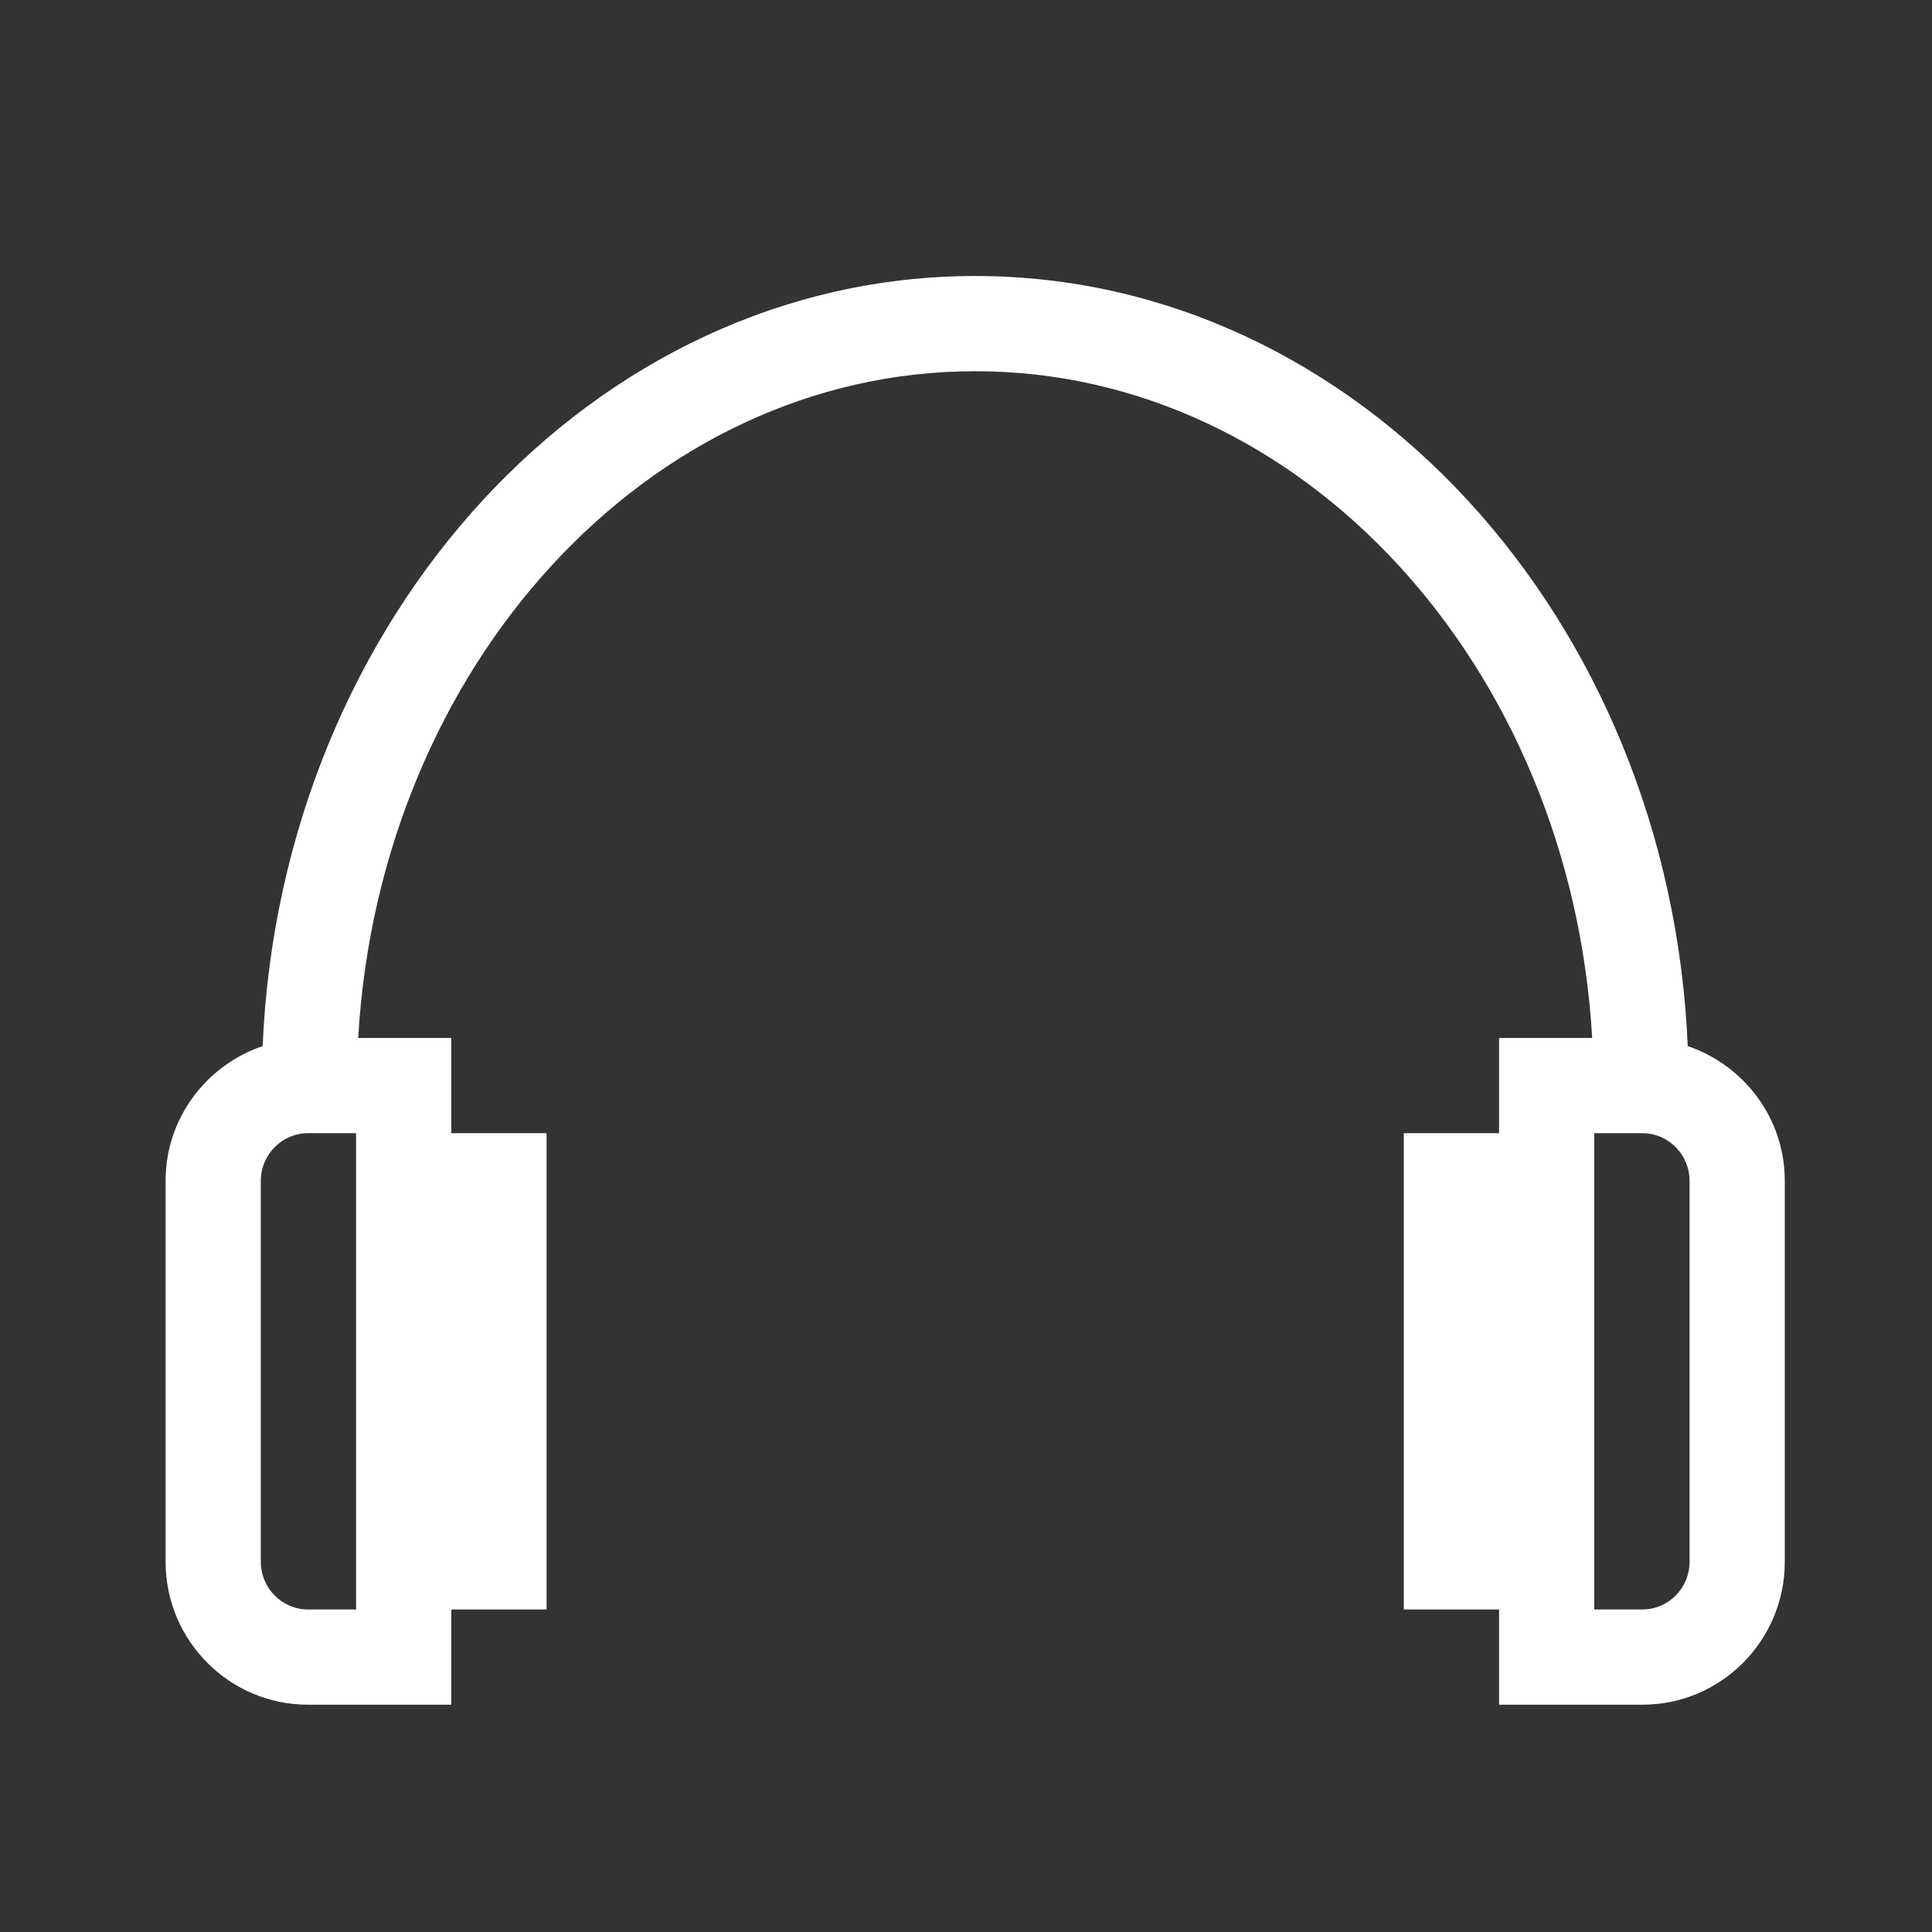 <svg width="35" height="35" viewBox="0 0 35 35" fill="none" xmlns="http://www.w3.org/2000/svg">
<rect x="0" y="0" width="35" height="35" fill="#333333" stroke="none"/>
<path d="M30.575 18.951C30.244 11.198 24.589 5 17.667 5C10.744 5 5.09 11.198 4.758 18.951C3.74 19.297 3 20.255 3 21.392V28.294C3 29.721 4.156 30.882 5.578 30.882H8.176V29.157H9.902V20.529H8.176V18.804H6.489C6.877 12.071 11.734 6.725 17.667 6.725C23.599 6.725 28.456 12.071 28.844 18.804H27.157V20.529H25.431V29.157H27.157V30.882H29.756C31.177 30.882 32.333 29.721 32.333 28.294V21.392C32.333 20.255 31.593 19.297 30.575 18.951ZM6.451 29.157H5.578C5.109 29.157 4.725 28.769 4.725 28.294V21.392C4.725 20.918 5.109 20.529 5.578 20.529H6.451V29.157ZM30.608 28.294C30.608 28.769 30.225 29.157 29.756 29.157H28.882V20.529H29.756C30.225 20.529 30.608 20.918 30.608 21.392V28.294Z" fill="white"/>
</svg>
